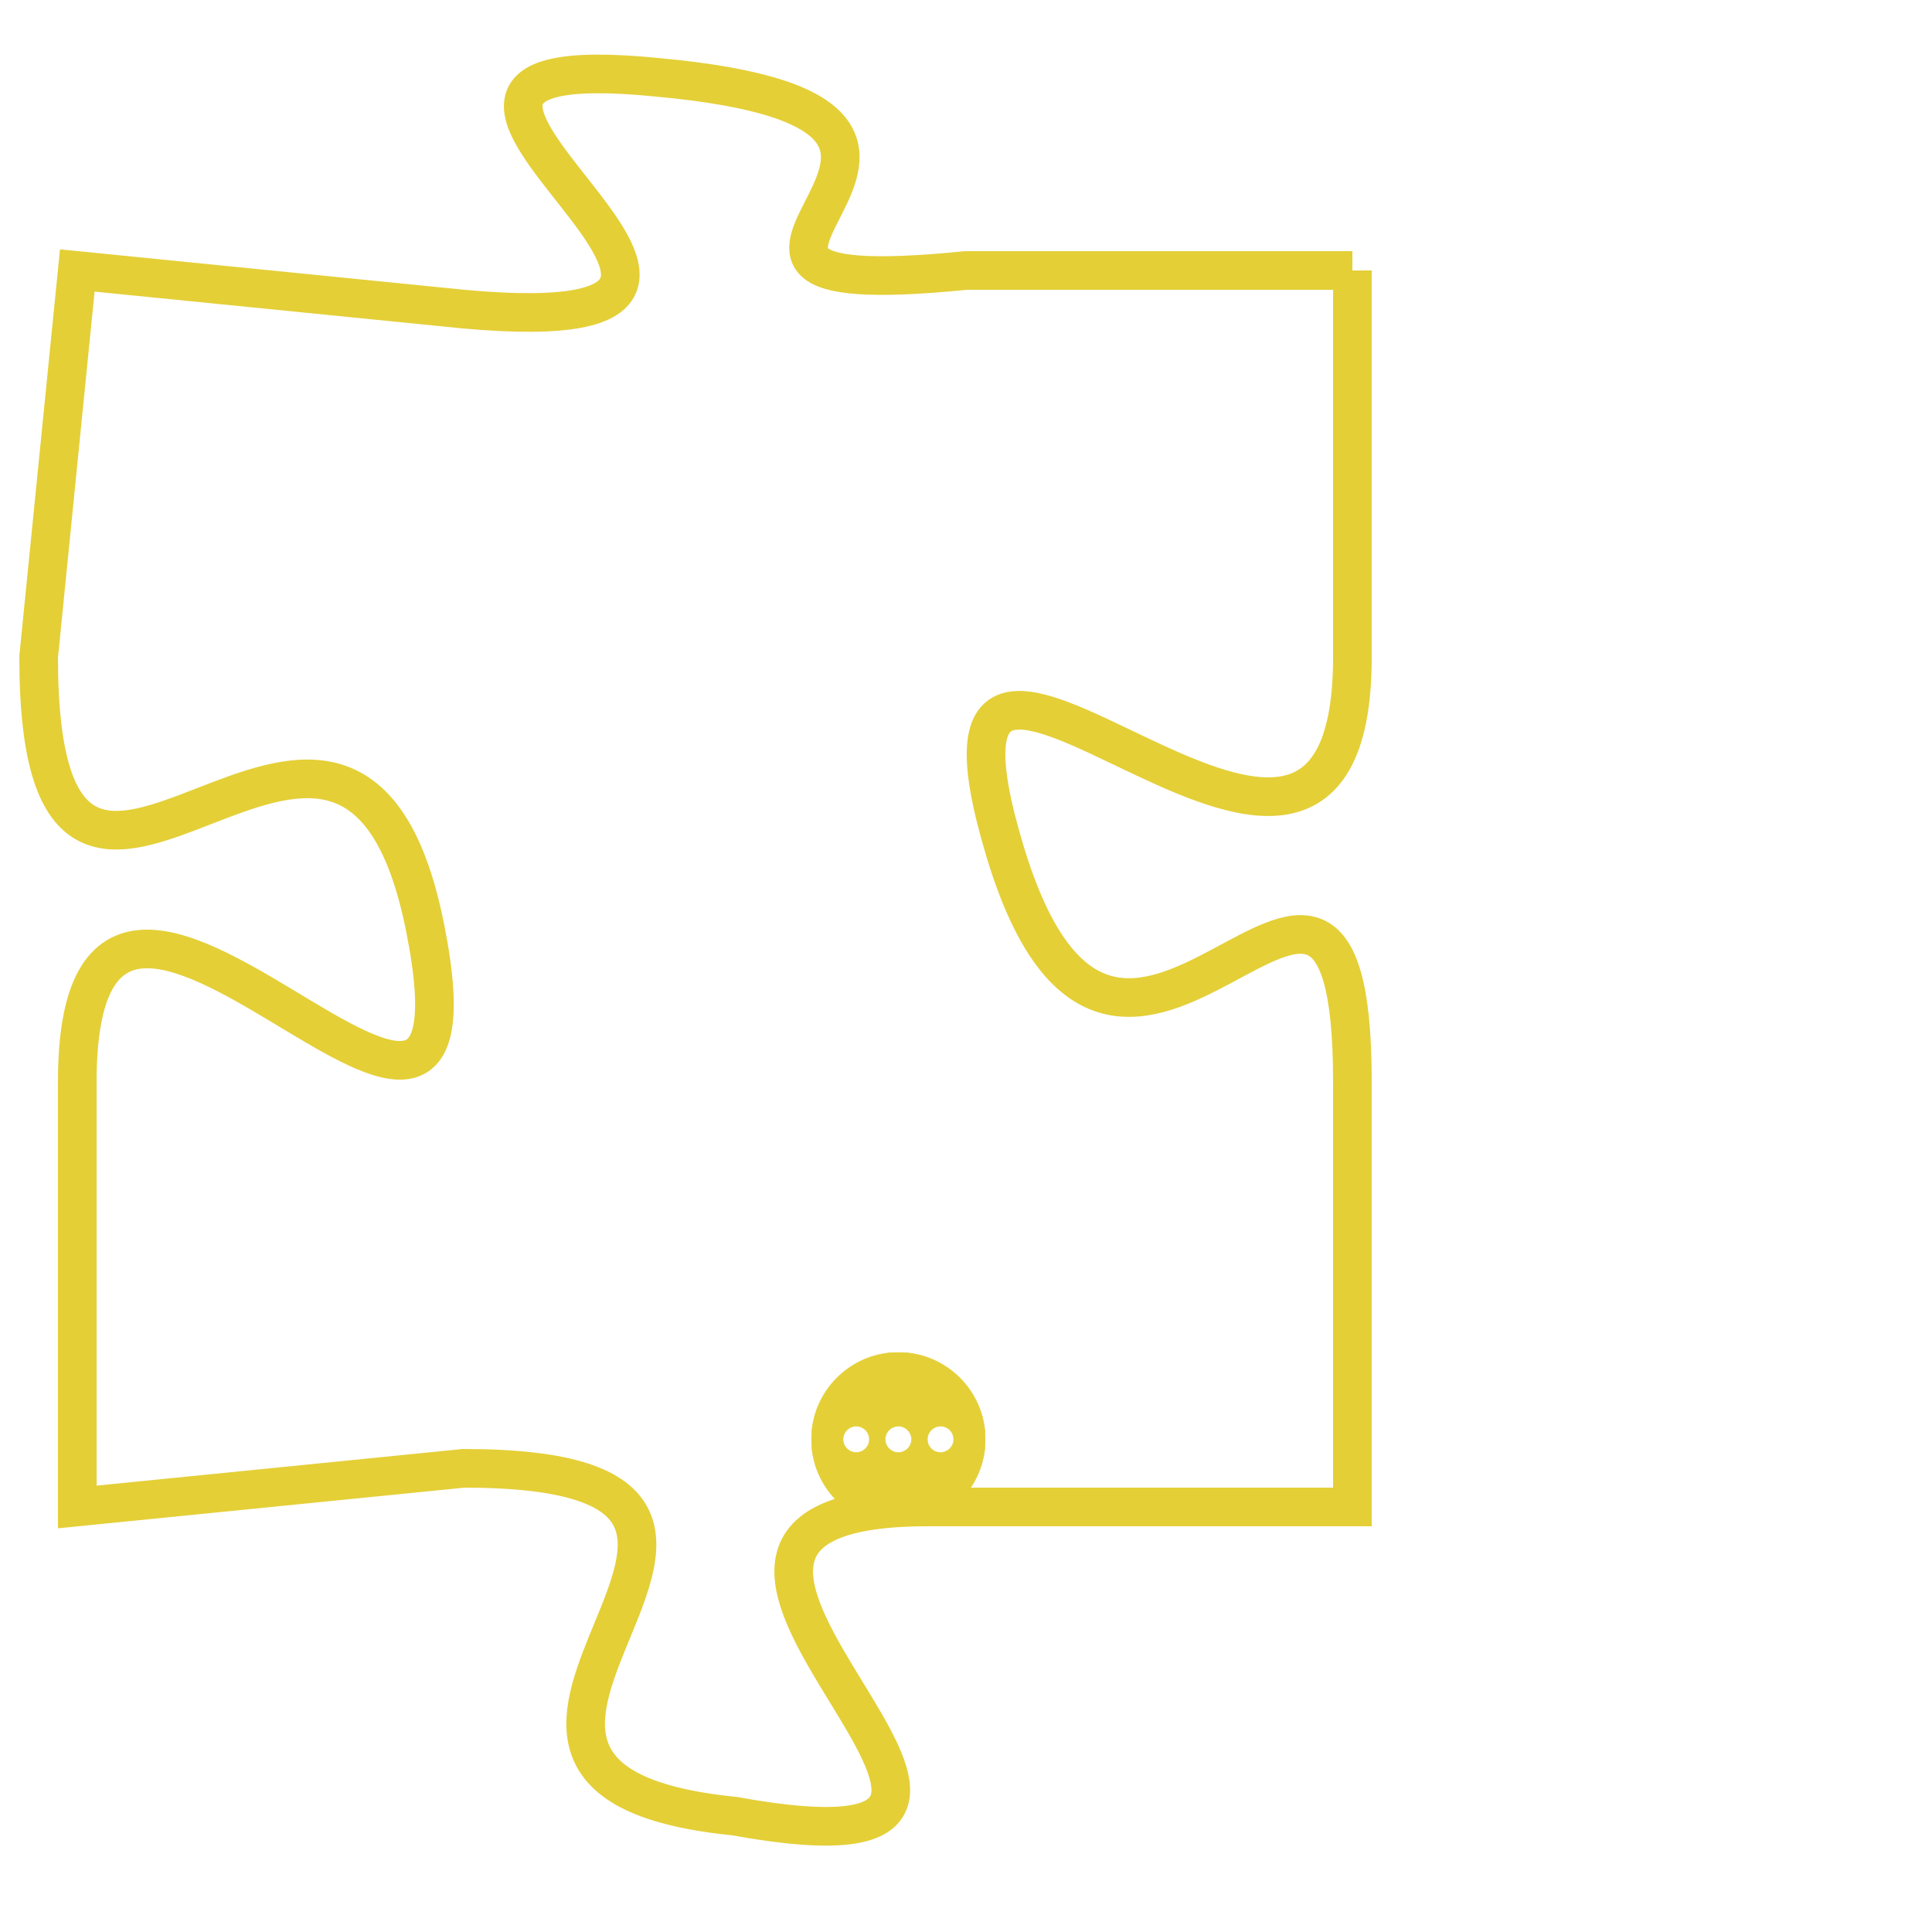 <svg version="1.1" xmlns="http://www.w3.org/2000/svg" xmlns:xlink="http://www.w3.org/1999/xlink" fill="transparent" x="0" y="0" width="350" height="350" preserveAspectRatio="xMinYMin slice"><style type="text/css">.links{fill:transparent;stroke: #E4CF37;}.links:hover{fill:#63D272; opacity:0.4;}</style><defs><g id="allt"><path id="t5735" d="M528,1408 L518,1408 C508,1409 521,1404 510,1403 C500,1402 516,1410 505,1409 L495,1408 495,1408 L494,1418 C494,1429 502,1415 504,1425 C506,1435 495,1419 495,1429 L495,1440 495,1440 L505,1439 C516,1439 502,1447 512,1448 C523,1450 507,1440 517,1440 L528,1440 528,1440 L528,1429 C528,1419 522,1433 519,1423 C516,1413 528,1428 528,1418 L528,1408"/></g><clipPath id="c" clipRule="evenodd" fill="transparent"><use href="#t5735"/></clipPath></defs><svg viewBox="493 1401 36 50" preserveAspectRatio="xMinYMin meet"><svg width="4380" height="2430"><g><image crossorigin="anonymous" x="0" y="0" href="https://nftpuzzle.license-token.com/assets/completepuzzle.svg" width="100%" height="100%" /><g class="links"><use href="#t5735"/></g></g></svg><svg x="514" y="1436" height="9%" width="9%" viewBox="0 0 330 330"><g><a xlink:href="https://nftpuzzle.license-token.com/" class="links"><title>See the most innovative NFT based token software licensing project</title><path fill="#E4CF37" id="more" d="M165,0C74.019,0,0,74.019,0,165s74.019,165,165,165s165-74.019,165-165S255.981,0,165,0z M85,190 c-13.785,0-25-11.215-25-25s11.215-25,25-25s25,11.215,25,25S98.785,190,85,190z M165,190c-13.785,0-25-11.215-25-25 s11.215-25,25-25s25,11.215,25,25S178.785,190,165,190z M245,190c-13.785,0-25-11.215-25-25s11.215-25,25-25 c13.785,0,25,11.215,25,25S258.785,190,245,190z"></path></a></g></svg></svg></svg>